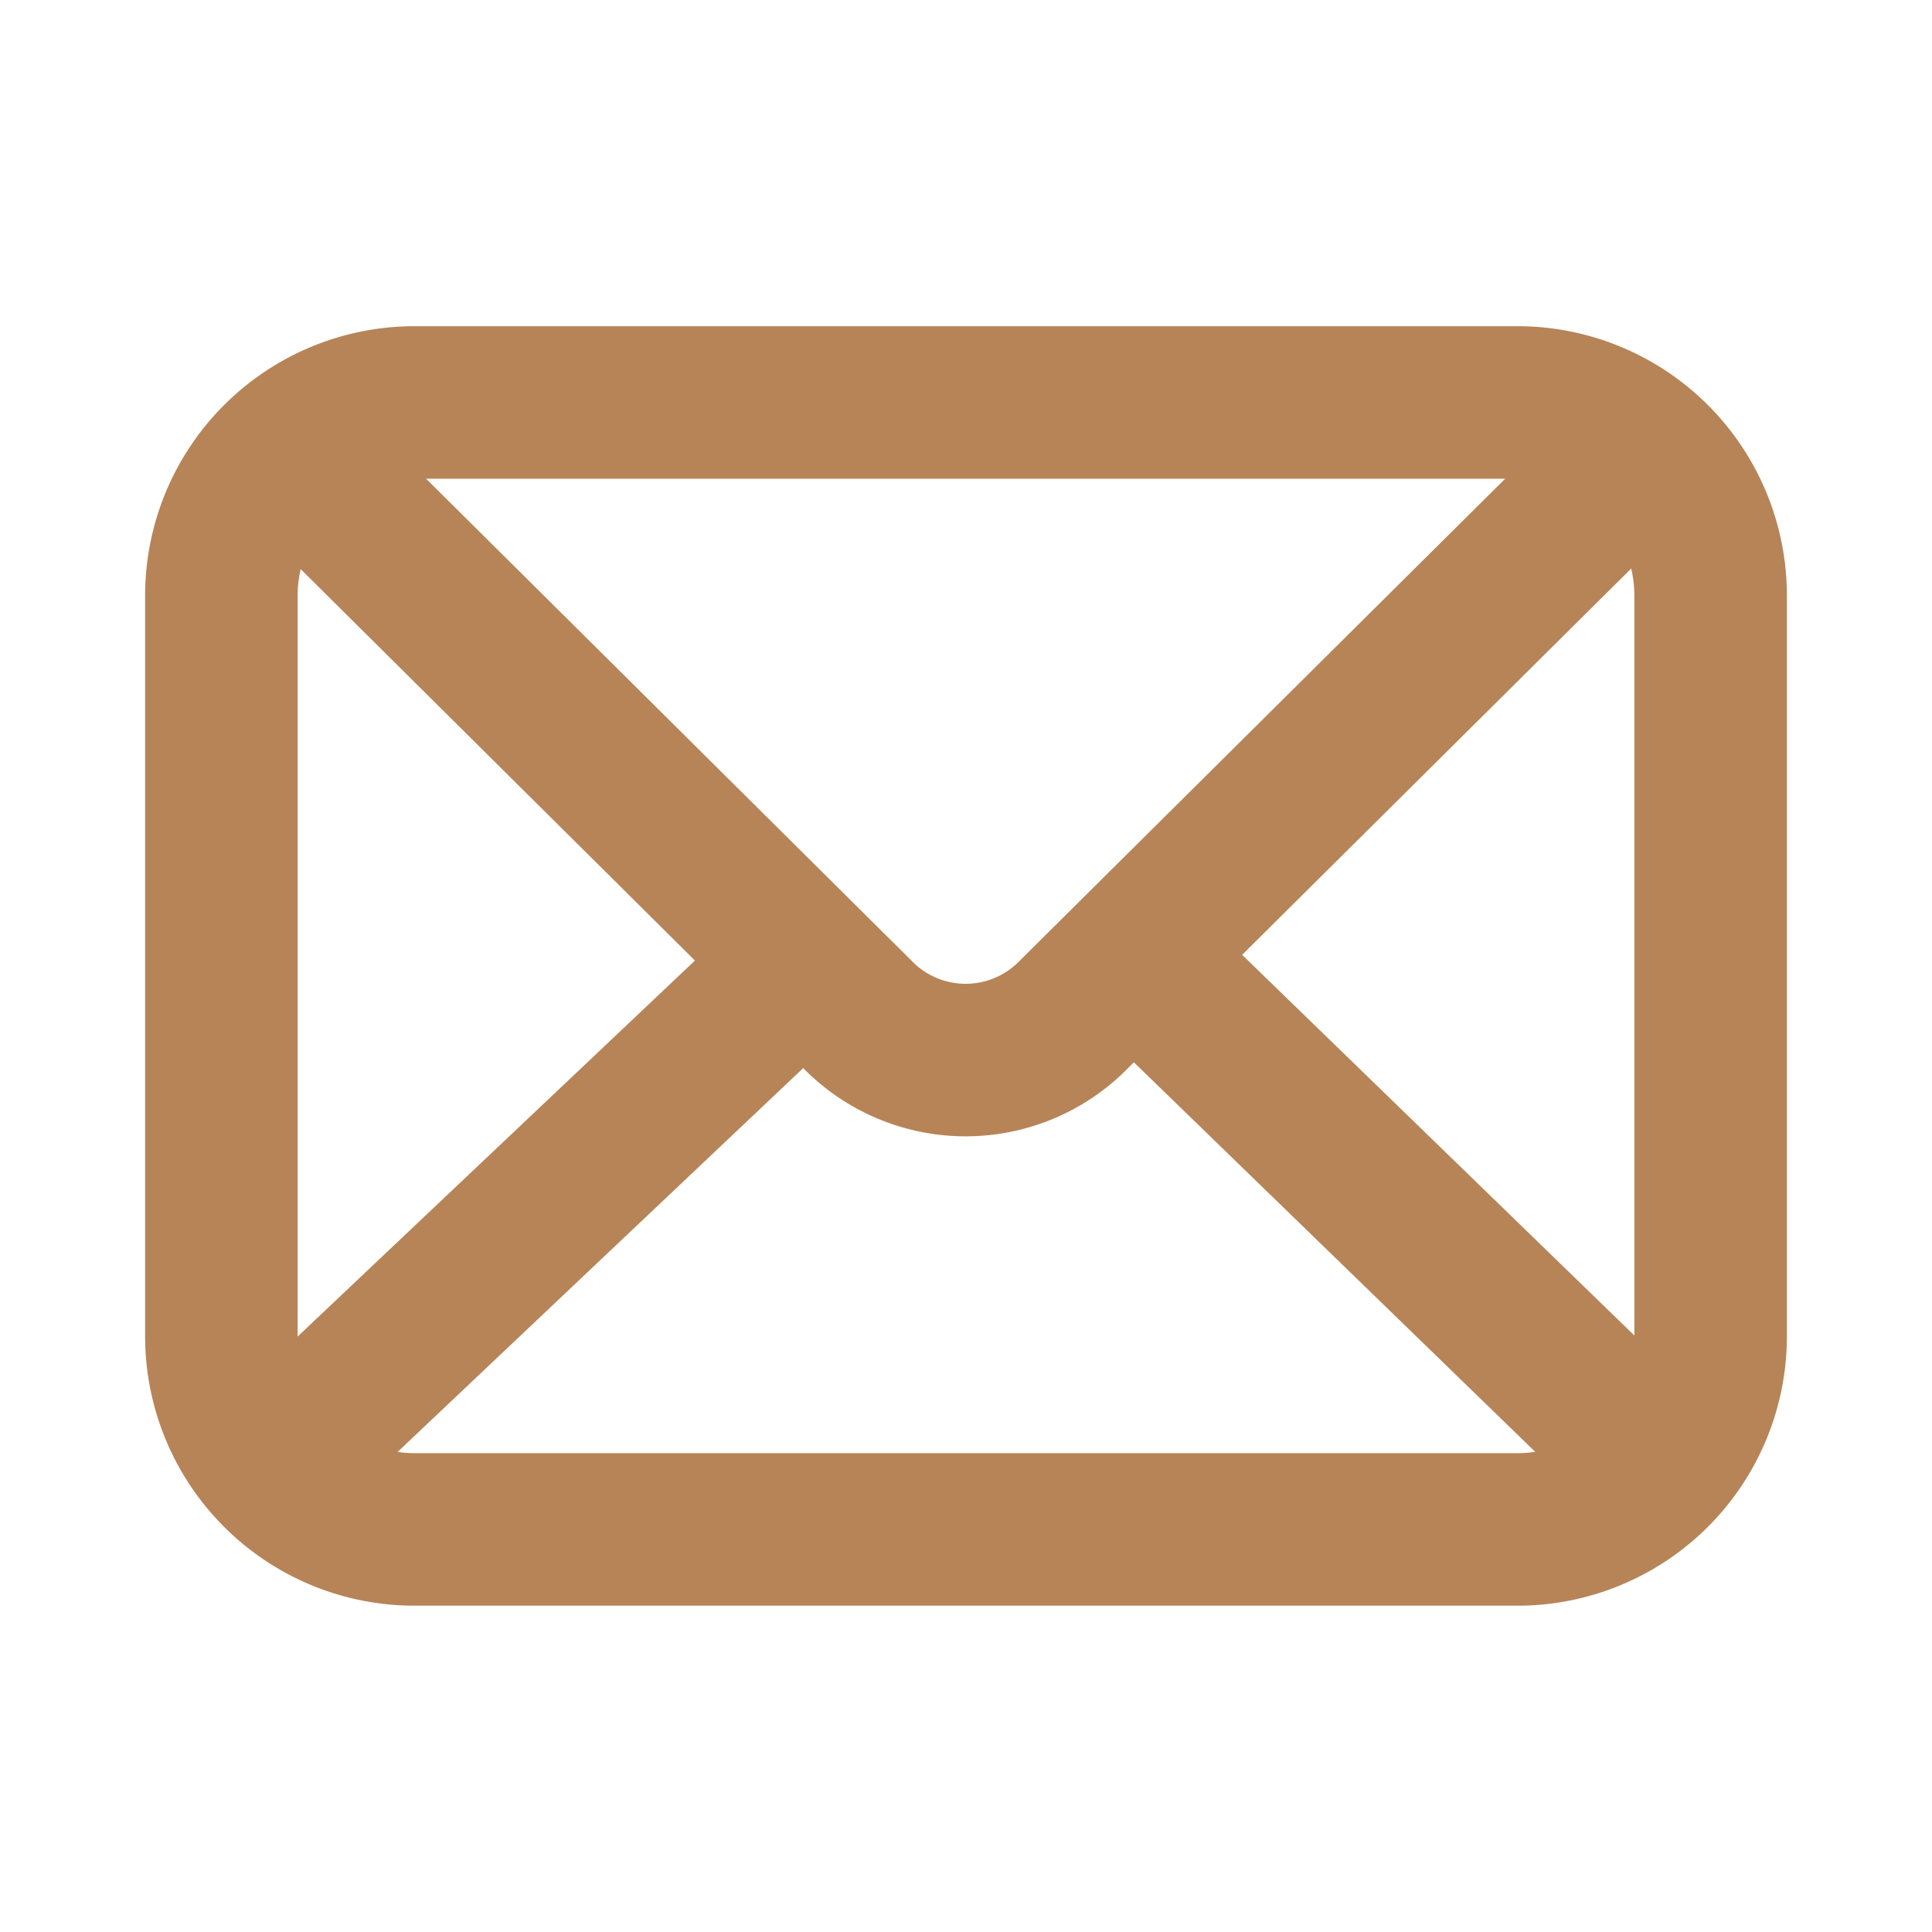 <svg data-name="Envelope Closed" xmlns="http://www.w3.org/2000/svg" width="19" height="19" viewBox="0 0 19 19">
    <path d="M19 0v19H0V0z" style="fill:none"/>
    <path data-name="Vector" d="M1.9 11.083a1.9 1.9 0 0 1-1.9-1.9V1.9A1.9 1.9 0 0 1 1.9 0h10.846a1.9 1.9 0 0 1 1.9 1.9v7.283a1.9 1.9 0 0 1-1.9 1.9z" style="stroke:#b78457;stroke-linecap:round;stroke-linejoin:round;stroke-width:1.5px;stroke-dasharray:0 0;fill:none" transform="translate(2.177 3.958)"/>
    <path data-name="Vector" d="M13.023 0 7.584 5.4a1.487 1.487 0 0 1-2.145 0L0 0" transform="translate(2.985 4.568)" style="stroke:#b78457;stroke-linecap:round;stroke-linejoin:round;stroke-width:1.5px;stroke-dasharray:0 0;fill:none"/>
    <path data-name="Vector" d="m0 0 4.821 4.679" transform="translate(11.186 9.436)" style="stroke:#b78457;stroke-linecap:round;stroke-linejoin:round;stroke-width:1.5px;stroke-dasharray:0 0;fill:none"/>
    <path data-name="Vector" d="M0 4.615 4.877 0" transform="translate(2.992 9.5)" style="stroke:#b78457;stroke-linecap:round;stroke-linejoin:round;stroke-width:1.5px;stroke-dasharray:0 0;fill:none"/>
</svg>
